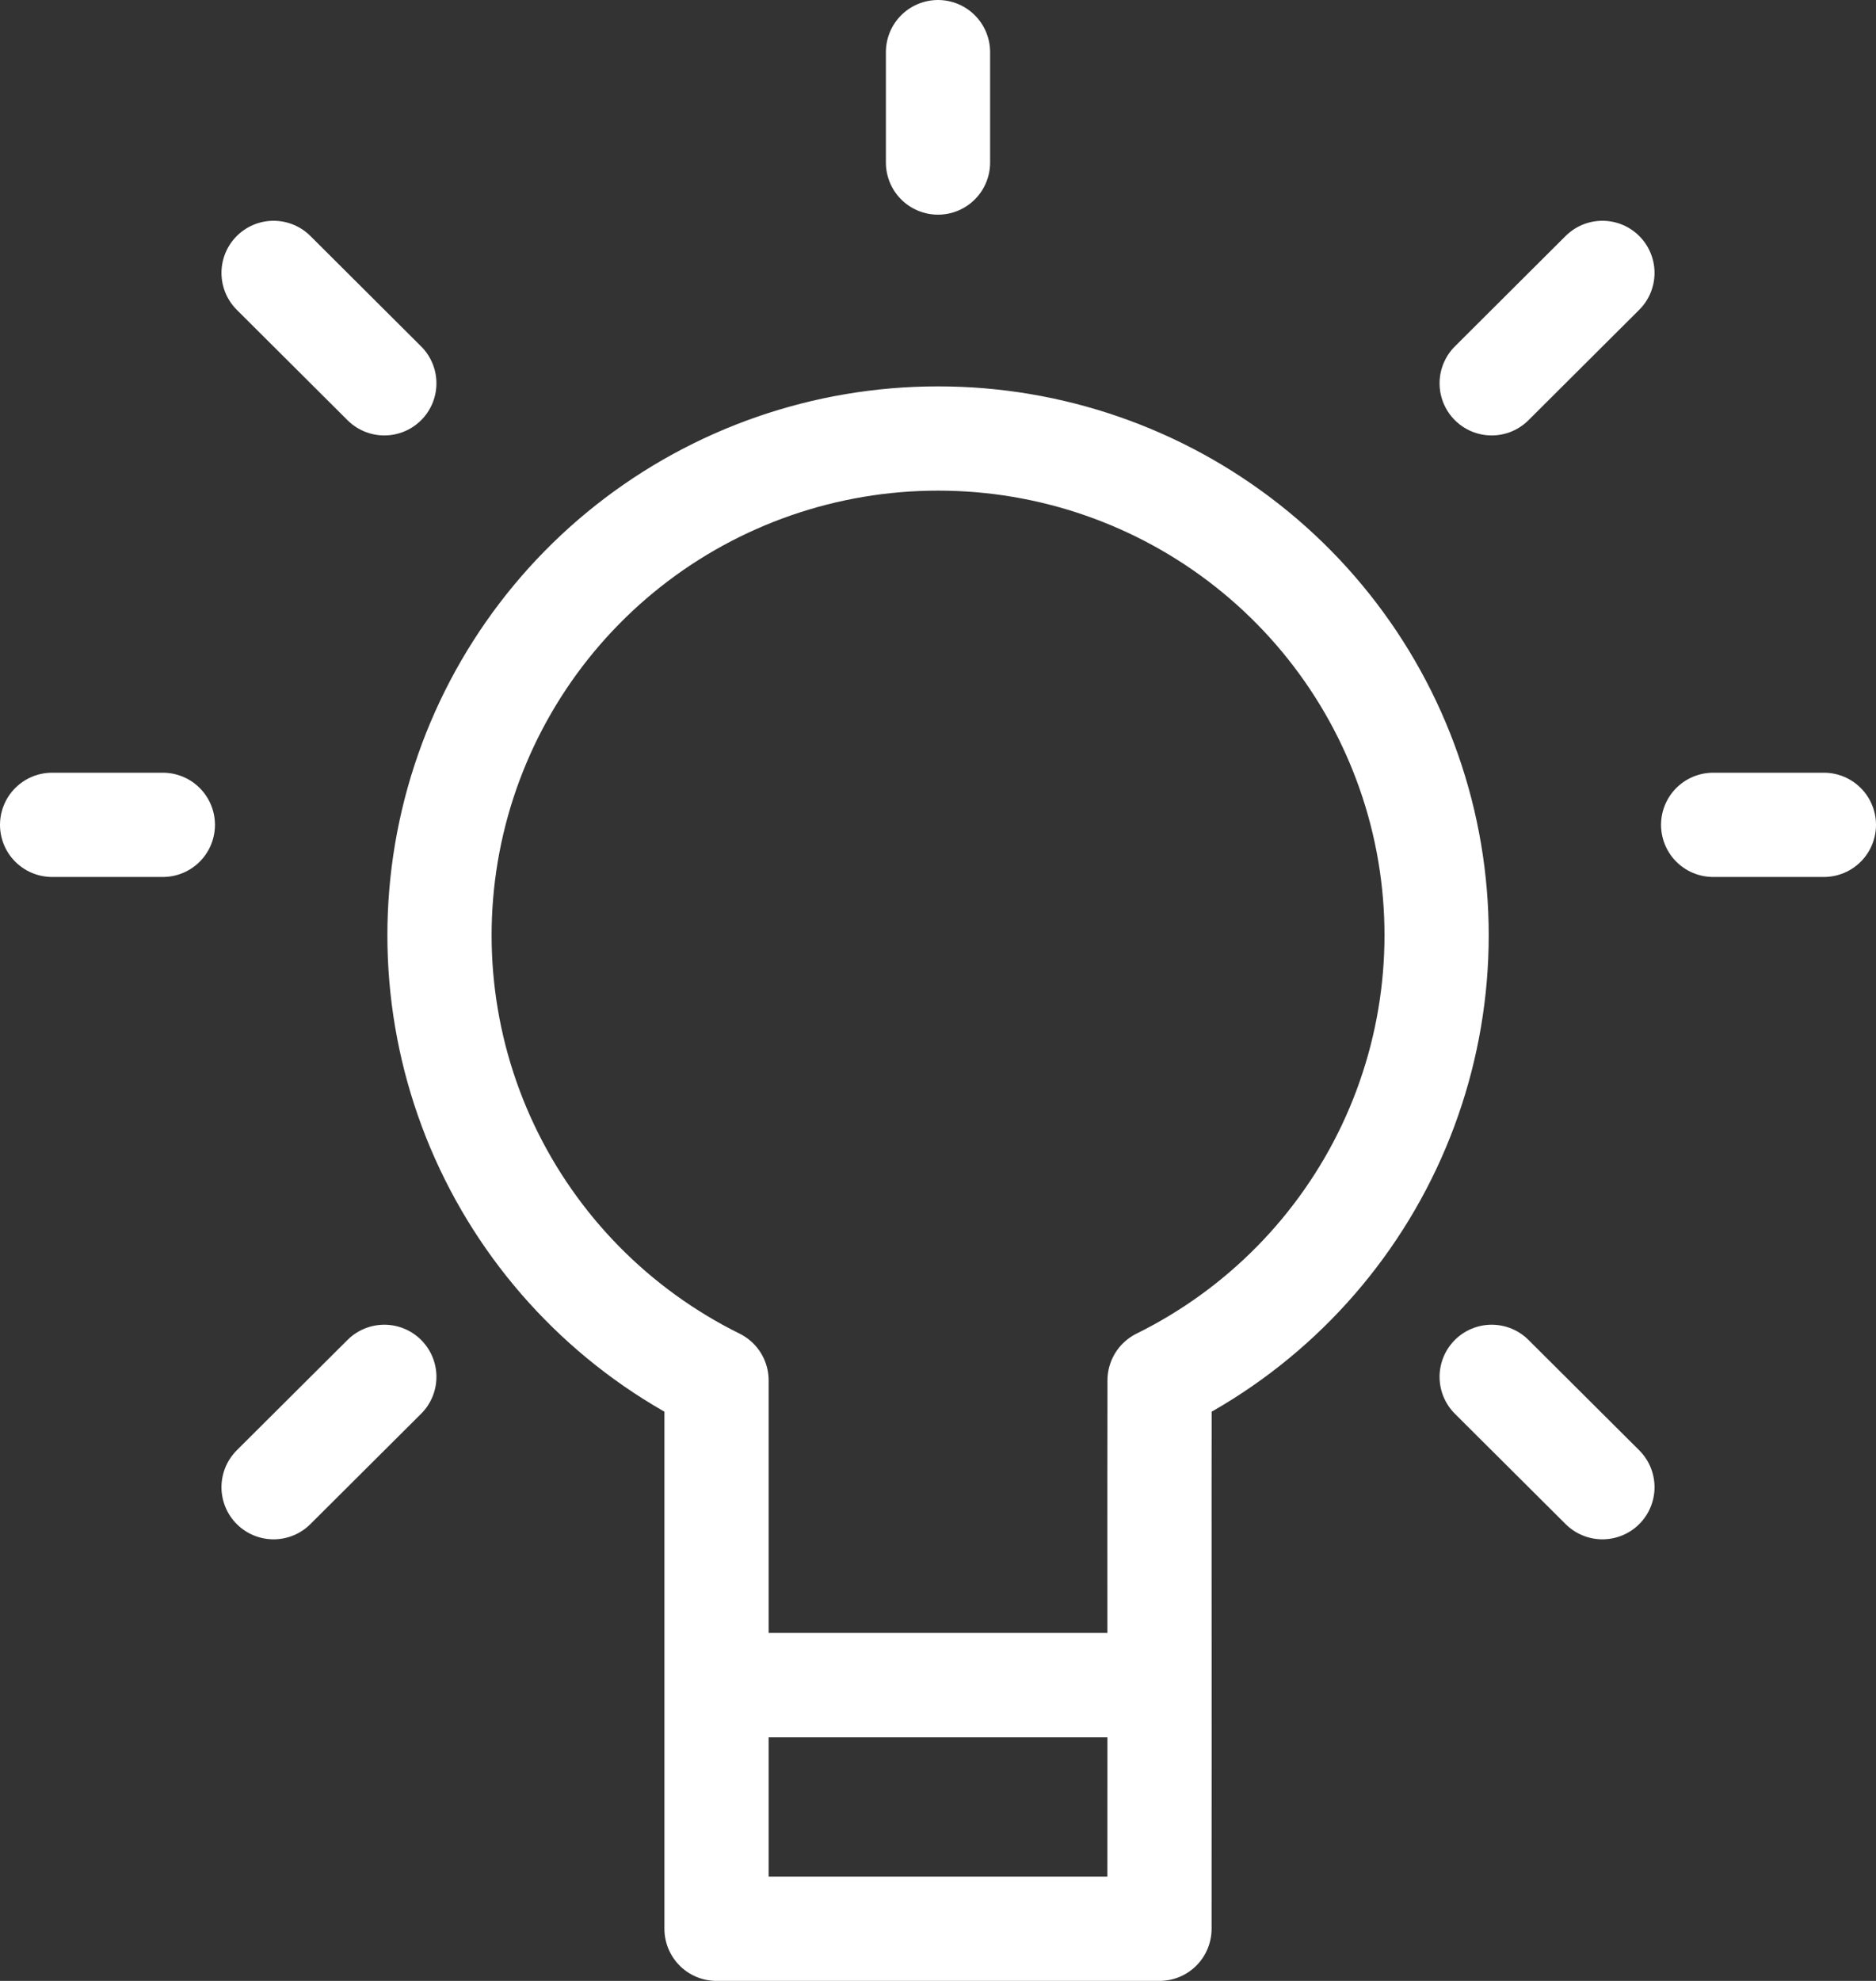 <svg width="36" height="38" viewBox="0 0 36 38" fill="none" xmlns="http://www.w3.org/2000/svg">
<rect x="0" y="0" width="36" height="38" fill="#333333" stroke="none"/>
<path d="M22.25 28.529L22.252 26.48C24.185 25.525 25.738 23.947 26.657 22.002C27.576 20.056 27.808 17.859 27.316 15.765C26.823 13.672 25.635 11.806 23.943 10.471C22.252 9.136 20.157 8.41 18 8.412C15.843 8.411 13.748 9.137 12.057 10.472C10.367 11.807 9.178 13.673 8.686 15.766C8.194 17.86 8.426 20.057 9.345 22.002C10.265 23.947 11.817 25.525 13.75 26.48V28.529M22.25 28.529C22.25 29.653 22.251 31.524 22.251 32.325C22.251 32.325 19.127 32.325 18 32.325C16.873 32.325 13.75 32.325 13.75 32.325C13.75 31.5 13.75 29.653 13.75 28.529M22.25 28.529C22.251 31.186 22.252 36.6 22.25 37H13.75V32.765V28.529M18 3.118V1M28.625 7.353L30.75 5.235M7.375 7.353L5.25 5.235M28.625 26.412L30.75 28.529M7.375 26.412L5.25 28.529M3.125 15.823H1M35 15.823H32.875" stroke="white" stroke-width="2" stroke-linecap="round" stroke-linejoin="round"/>
</svg>
